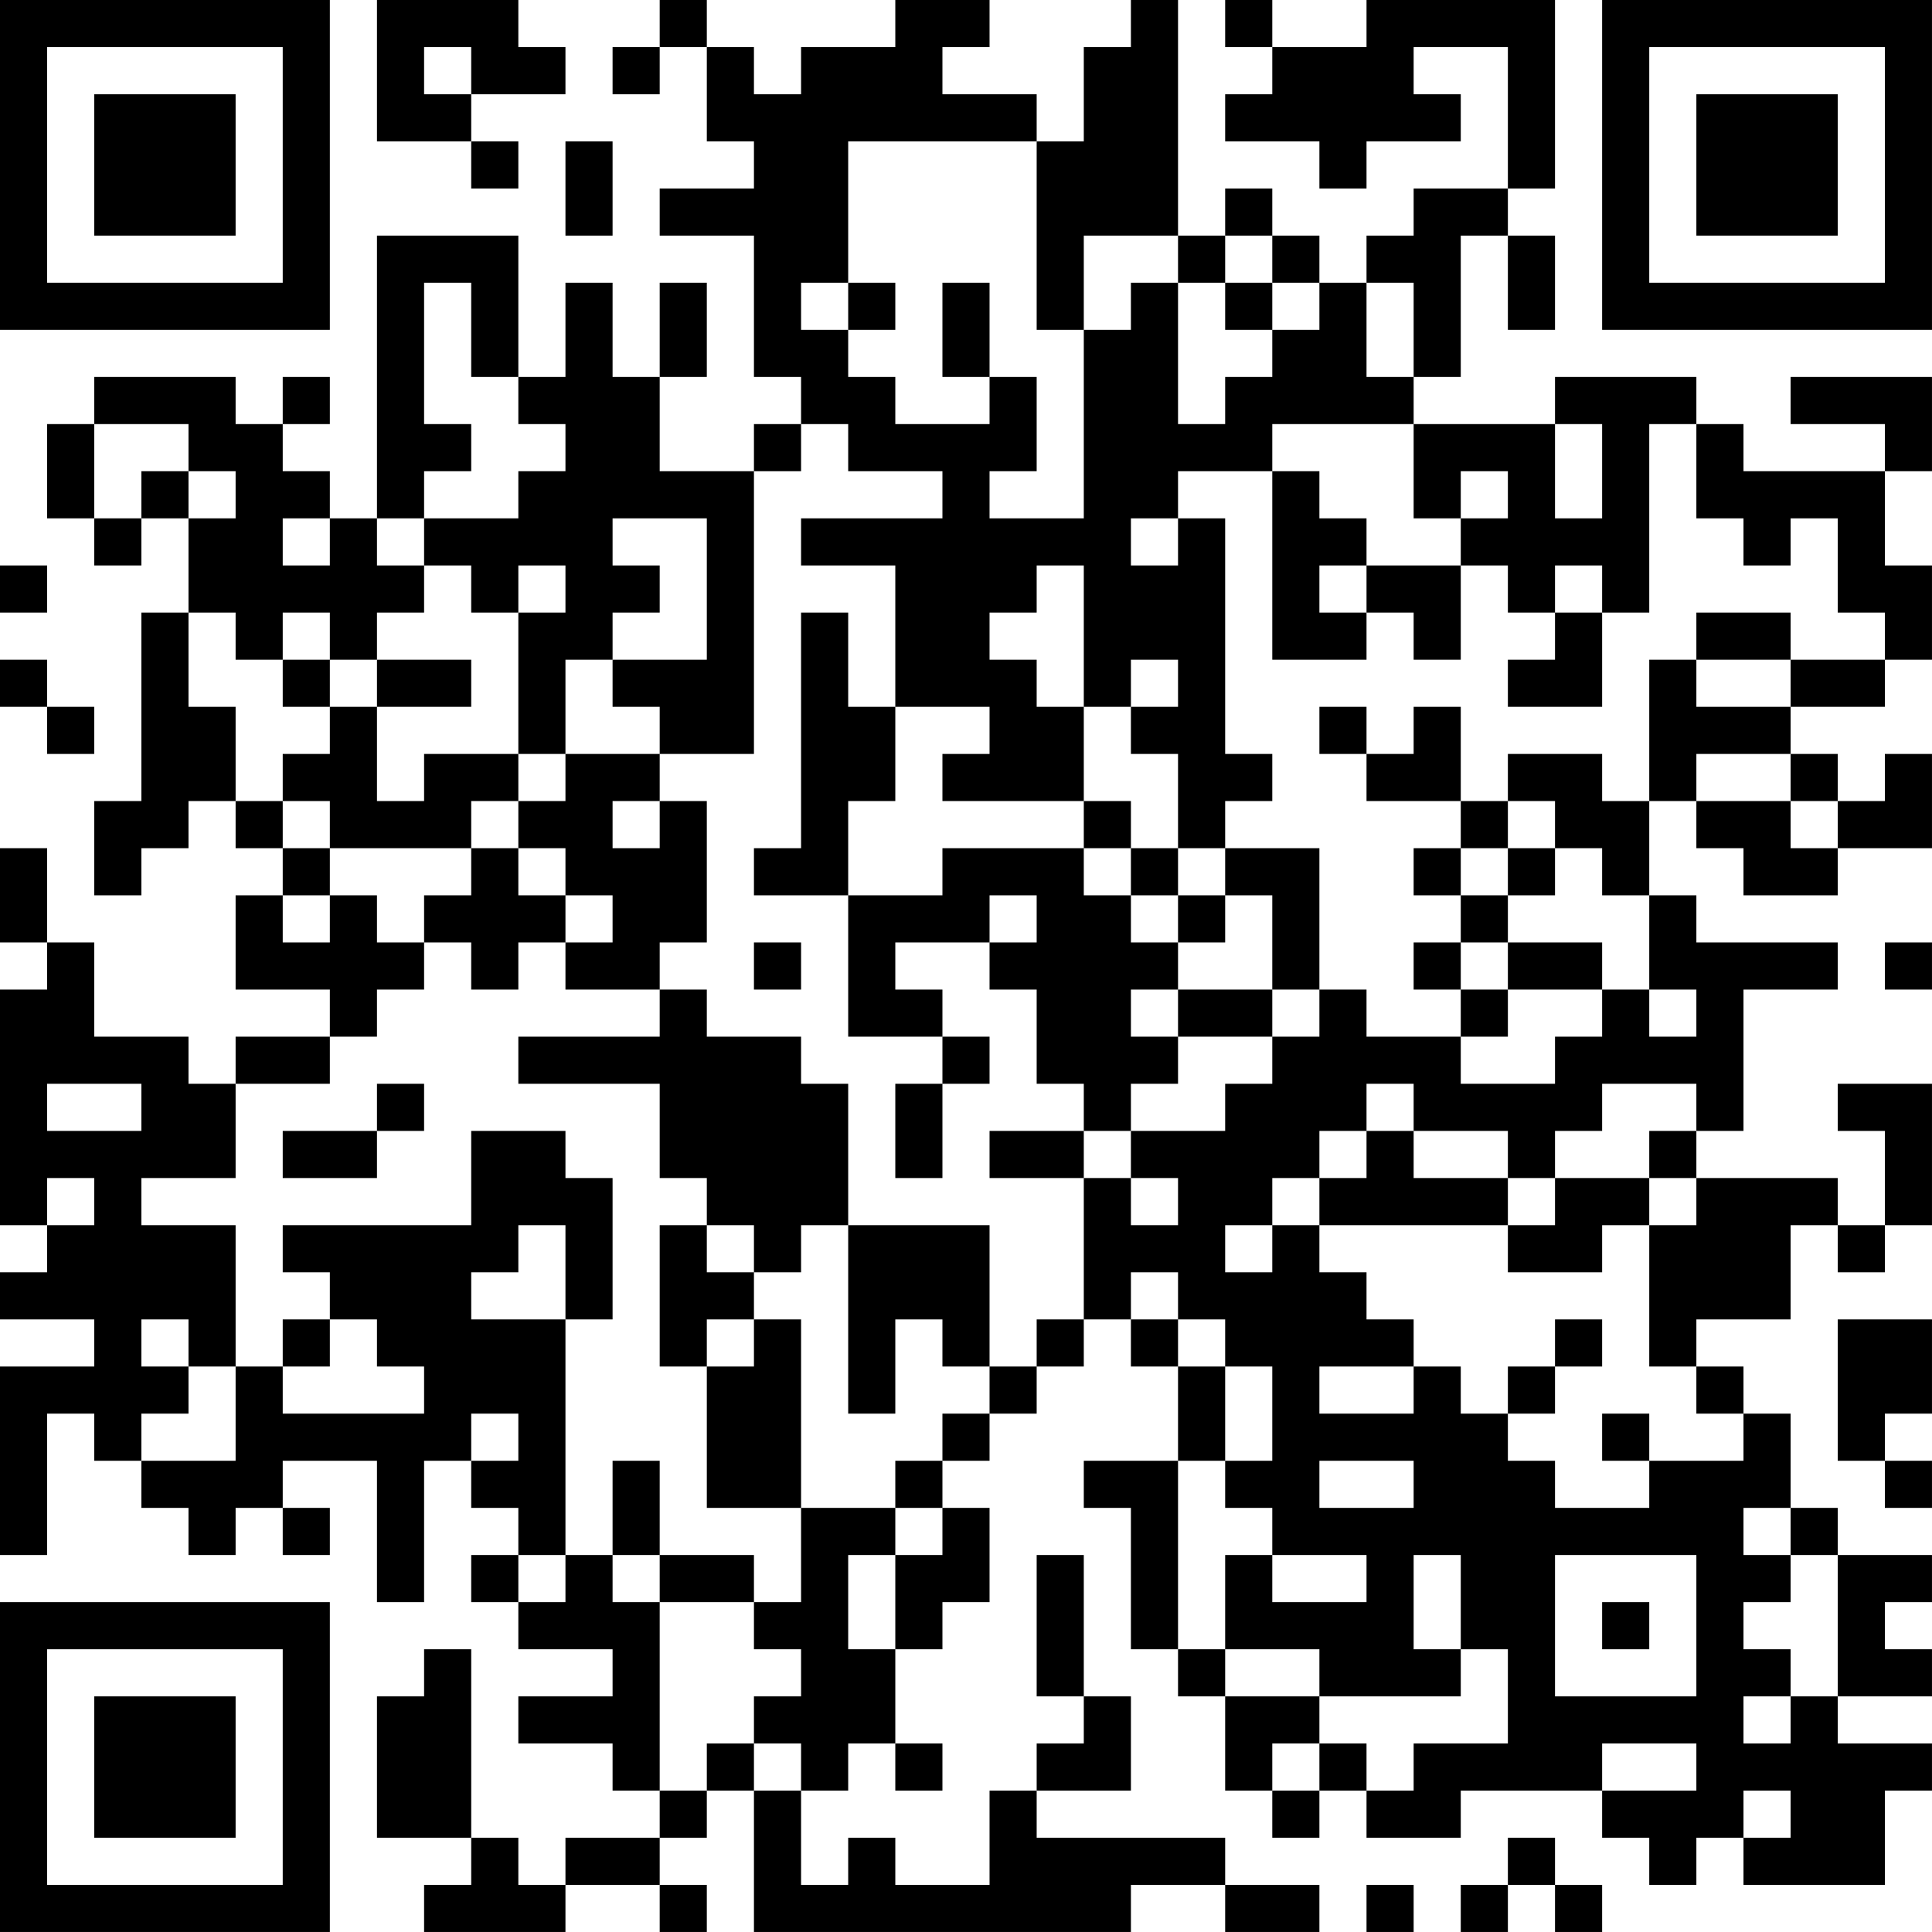 <?xml version="1.0" encoding="UTF-8"?>
<svg xmlns="http://www.w3.org/2000/svg" version="1.1" width="200" height="200" viewBox="0 0 200 200"><rect x="0" y="0" width="200" height="200" fill="#ffffff"/><g transform="scale(4.878)"><g transform="translate(0,0)"><path fill-rule="evenodd" d="M8 0L8 3L10 3L10 4L11 4L11 3L10 3L10 2L12 2L12 1L11 1L11 0ZM14 0L14 1L13 1L13 2L14 2L14 1L15 1L15 3L16 3L16 4L14 4L14 5L16 5L16 8L17 8L17 9L16 9L16 10L14 10L14 8L15 8L15 6L14 6L14 8L13 8L13 6L12 6L12 8L11 8L11 5L8 5L8 11L7 11L7 10L6 10L6 9L7 9L7 8L6 8L6 9L5 9L5 8L2 8L2 9L1 9L1 11L2 11L2 12L3 12L3 11L4 11L4 13L3 13L3 17L2 17L2 19L3 19L3 18L4 18L4 17L5 17L5 18L6 18L6 19L5 19L5 21L7 21L7 22L5 22L5 23L4 23L4 22L2 22L2 20L1 20L1 18L0 18L0 20L1 20L1 21L0 21L0 26L1 26L1 27L0 27L0 28L2 28L2 29L0 29L0 33L1 33L1 30L2 30L2 31L3 31L3 32L4 32L4 33L5 33L5 32L6 32L6 33L7 33L7 32L6 32L6 31L8 31L8 34L9 34L9 31L10 31L10 32L11 32L11 33L10 33L10 34L11 34L11 35L13 35L13 36L11 36L11 37L13 37L13 38L14 38L14 39L12 39L12 40L11 40L11 39L10 39L10 35L9 35L9 36L8 36L8 39L10 39L10 40L9 40L9 41L12 41L12 40L14 40L14 41L15 41L15 40L14 40L14 39L15 39L15 38L16 38L16 41L24 41L24 40L26 40L26 41L28 41L28 40L26 40L26 39L22 39L22 38L24 38L24 36L23 36L23 33L22 33L22 36L23 36L23 37L22 37L22 38L21 38L21 40L19 40L19 39L18 39L18 40L17 40L17 38L18 38L18 37L19 37L19 38L20 38L20 37L19 37L19 35L20 35L20 34L21 34L21 32L20 32L20 31L21 31L21 30L22 30L22 29L23 29L23 28L24 28L24 29L25 29L25 31L23 31L23 32L24 32L24 35L25 35L25 36L26 36L26 38L27 38L27 39L28 39L28 38L29 38L29 39L31 39L31 38L34 38L34 39L35 39L35 40L36 40L36 39L37 39L37 40L40 40L40 38L41 38L41 37L39 37L39 36L41 36L41 35L40 35L40 34L41 34L41 33L39 33L39 32L38 32L38 30L37 30L37 29L36 29L36 28L38 28L38 26L39 26L39 27L40 27L40 26L41 26L41 23L39 23L39 24L40 24L40 26L39 26L39 25L36 25L36 24L37 24L37 21L39 21L39 20L36 20L36 19L35 19L35 17L36 17L36 18L37 18L37 19L39 19L39 18L41 18L41 16L40 16L40 17L39 17L39 16L38 16L38 15L40 15L40 14L41 14L41 12L40 12L40 10L41 10L41 8L38 8L38 9L40 9L40 10L37 10L37 9L36 9L36 8L33 8L33 9L30 9L30 8L31 8L31 5L32 5L32 7L33 7L33 5L32 5L32 4L33 4L33 0L29 0L29 1L27 1L27 0L26 0L26 1L27 1L27 2L26 2L26 3L28 3L28 4L29 4L29 3L31 3L31 2L30 2L30 1L32 1L32 4L30 4L30 5L29 5L29 6L28 6L28 5L27 5L27 4L26 4L26 5L25 5L25 0L24 0L24 1L23 1L23 3L22 3L22 2L20 2L20 1L21 1L21 0L19 0L19 1L17 1L17 2L16 2L16 1L15 1L15 0ZM9 1L9 2L10 2L10 1ZM12 3L12 5L13 5L13 3ZM18 3L18 6L17 6L17 7L18 7L18 8L19 8L19 9L21 9L21 8L22 8L22 10L21 10L21 11L23 11L23 7L24 7L24 6L25 6L25 9L26 9L26 8L27 8L27 7L28 7L28 6L27 6L27 5L26 5L26 6L25 6L25 5L23 5L23 7L22 7L22 3ZM9 6L9 9L10 9L10 10L9 10L9 11L8 11L8 12L9 12L9 13L8 13L8 14L7 14L7 13L6 13L6 14L5 14L5 13L4 13L4 15L5 15L5 17L6 17L6 18L7 18L7 19L6 19L6 20L7 20L7 19L8 19L8 20L9 20L9 21L8 21L8 22L7 22L7 23L5 23L5 25L3 25L3 26L5 26L5 29L4 29L4 28L3 28L3 29L4 29L4 30L3 30L3 31L5 31L5 29L6 29L6 30L9 30L9 29L8 29L8 28L7 28L7 27L6 27L6 26L10 26L10 24L12 24L12 25L13 25L13 28L12 28L12 26L11 26L11 27L10 27L10 28L12 28L12 33L11 33L11 34L12 34L12 33L13 33L13 34L14 34L14 38L15 38L15 37L16 37L16 38L17 38L17 37L16 37L16 36L17 36L17 35L16 35L16 34L17 34L17 32L19 32L19 33L18 33L18 35L19 35L19 33L20 33L20 32L19 32L19 31L20 31L20 30L21 30L21 29L22 29L22 28L23 28L23 25L24 25L24 26L25 26L25 25L24 25L24 24L26 24L26 23L27 23L27 22L28 22L28 21L29 21L29 22L31 22L31 23L33 23L33 22L34 22L34 21L35 21L35 22L36 22L36 21L35 21L35 19L34 19L34 18L33 18L33 17L32 17L32 16L34 16L34 17L35 17L35 14L36 14L36 15L38 15L38 14L40 14L40 13L39 13L39 11L38 11L38 12L37 12L37 11L36 11L36 9L35 9L35 13L34 13L34 12L33 12L33 13L32 13L32 12L31 12L31 11L32 11L32 10L31 10L31 11L30 11L30 9L27 9L27 10L25 10L25 11L24 11L24 12L25 12L25 11L26 11L26 16L27 16L27 17L26 17L26 18L25 18L25 16L24 16L24 15L25 15L25 14L24 14L24 15L23 15L23 12L22 12L22 13L21 13L21 14L22 14L22 15L23 15L23 17L20 17L20 16L21 16L21 15L19 15L19 12L17 12L17 11L20 11L20 10L18 10L18 9L17 9L17 10L16 10L16 16L14 16L14 15L13 15L13 14L15 14L15 11L13 11L13 12L14 12L14 13L13 13L13 14L12 14L12 16L11 16L11 13L12 13L12 12L11 12L11 13L10 13L10 12L9 12L9 11L11 11L11 10L12 10L12 9L11 9L11 8L10 8L10 6ZM18 6L18 7L19 7L19 6ZM20 6L20 8L21 8L21 6ZM26 6L26 7L27 7L27 6ZM29 6L29 8L30 8L30 6ZM2 9L2 11L3 11L3 10L4 10L4 11L5 11L5 10L4 10L4 9ZM33 9L33 11L34 11L34 9ZM27 10L27 14L29 14L29 13L30 13L30 14L31 14L31 12L29 12L29 11L28 11L28 10ZM6 11L6 12L7 12L7 11ZM0 12L0 13L1 13L1 12ZM28 12L28 13L29 13L29 12ZM17 13L17 18L16 18L16 19L18 19L18 22L20 22L20 23L19 23L19 25L20 25L20 23L21 23L21 22L20 22L20 21L19 21L19 20L21 20L21 21L22 21L22 23L23 23L23 24L21 24L21 25L23 25L23 24L24 24L24 23L25 23L25 22L27 22L27 21L28 21L28 18L26 18L26 19L25 19L25 18L24 18L24 17L23 17L23 18L20 18L20 19L18 19L18 17L19 17L19 15L18 15L18 13ZM33 13L33 14L32 14L32 15L34 15L34 13ZM36 13L36 14L38 14L38 13ZM0 14L0 15L1 15L1 16L2 16L2 15L1 15L1 14ZM6 14L6 15L7 15L7 16L6 16L6 17L7 17L7 18L10 18L10 19L9 19L9 20L10 20L10 21L11 21L11 20L12 20L12 21L14 21L14 22L11 22L11 23L14 23L14 25L15 25L15 26L14 26L14 29L15 29L15 32L17 32L17 28L16 28L16 27L17 27L17 26L18 26L18 30L19 30L19 28L20 28L20 29L21 29L21 26L18 26L18 23L17 23L17 22L15 22L15 21L14 21L14 20L15 20L15 17L14 17L14 16L12 16L12 17L11 17L11 16L9 16L9 17L8 17L8 15L10 15L10 14L8 14L8 15L7 15L7 14ZM28 15L28 16L29 16L29 17L31 17L31 18L30 18L30 19L31 19L31 20L30 20L30 21L31 21L31 22L32 22L32 21L34 21L34 20L32 20L32 19L33 19L33 18L32 18L32 17L31 17L31 15L30 15L30 16L29 16L29 15ZM36 16L36 17L38 17L38 18L39 18L39 17L38 17L38 16ZM10 17L10 18L11 18L11 19L12 19L12 20L13 20L13 19L12 19L12 18L11 18L11 17ZM13 17L13 18L14 18L14 17ZM23 18L23 19L24 19L24 20L25 20L25 21L24 21L24 22L25 22L25 21L27 21L27 19L26 19L26 20L25 20L25 19L24 19L24 18ZM31 18L31 19L32 19L32 18ZM21 19L21 20L22 20L22 19ZM16 20L16 21L17 21L17 20ZM31 20L31 21L32 21L32 20ZM40 20L40 21L41 21L41 20ZM1 23L1 24L3 24L3 23ZM8 23L8 24L6 24L6 25L8 25L8 24L9 24L9 23ZM29 23L29 24L28 24L28 25L27 25L27 26L26 26L26 27L27 27L27 26L28 26L28 27L29 27L29 28L30 28L30 29L28 29L28 30L30 30L30 29L31 29L31 30L32 30L32 31L33 31L33 32L35 32L35 31L37 31L37 30L36 30L36 29L35 29L35 26L36 26L36 25L35 25L35 24L36 24L36 23L34 23L34 24L33 24L33 25L32 25L32 24L30 24L30 23ZM29 24L29 25L28 25L28 26L32 26L32 27L34 27L34 26L35 26L35 25L33 25L33 26L32 26L32 25L30 25L30 24ZM1 25L1 26L2 26L2 25ZM15 26L15 27L16 27L16 26ZM24 27L24 28L25 28L25 29L26 29L26 31L25 31L25 35L26 35L26 36L28 36L28 37L27 37L27 38L28 38L28 37L29 37L29 38L30 38L30 37L32 37L32 35L31 35L31 33L30 33L30 35L31 35L31 36L28 36L28 35L26 35L26 33L27 33L27 34L29 34L29 33L27 33L27 32L26 32L26 31L27 31L27 29L26 29L26 28L25 28L25 27ZM6 28L6 29L7 29L7 28ZM15 28L15 29L16 29L16 28ZM33 28L33 29L32 29L32 30L33 30L33 29L34 29L34 28ZM39 28L39 31L40 31L40 32L41 32L41 31L40 31L40 30L41 30L41 28ZM10 30L10 31L11 31L11 30ZM34 30L34 31L35 31L35 30ZM13 31L13 33L14 33L14 34L16 34L16 33L14 33L14 31ZM28 31L28 32L30 32L30 31ZM37 32L37 33L38 33L38 34L37 34L37 35L38 35L38 36L37 36L37 37L38 37L38 36L39 36L39 33L38 33L38 32ZM33 33L33 36L36 36L36 33ZM34 34L34 35L35 35L35 34ZM34 37L34 38L36 38L36 37ZM37 38L37 39L38 39L38 38ZM32 39L32 40L31 40L31 41L32 41L32 40L33 40L33 41L34 41L34 40L33 40L33 39ZM29 40L29 41L30 41L30 40ZM0 0L0 7L7 7L7 0ZM1 1L1 6L6 6L6 1ZM2 2L2 5L5 5L5 2ZM34 0L34 7L41 7L41 0ZM35 1L35 6L40 6L40 1ZM36 2L36 5L39 5L39 2ZM0 34L0 41L7 41L7 34ZM1 35L1 40L6 40L6 35ZM2 36L2 39L5 39L5 36Z" fill="#000000"/></g></g></svg>
